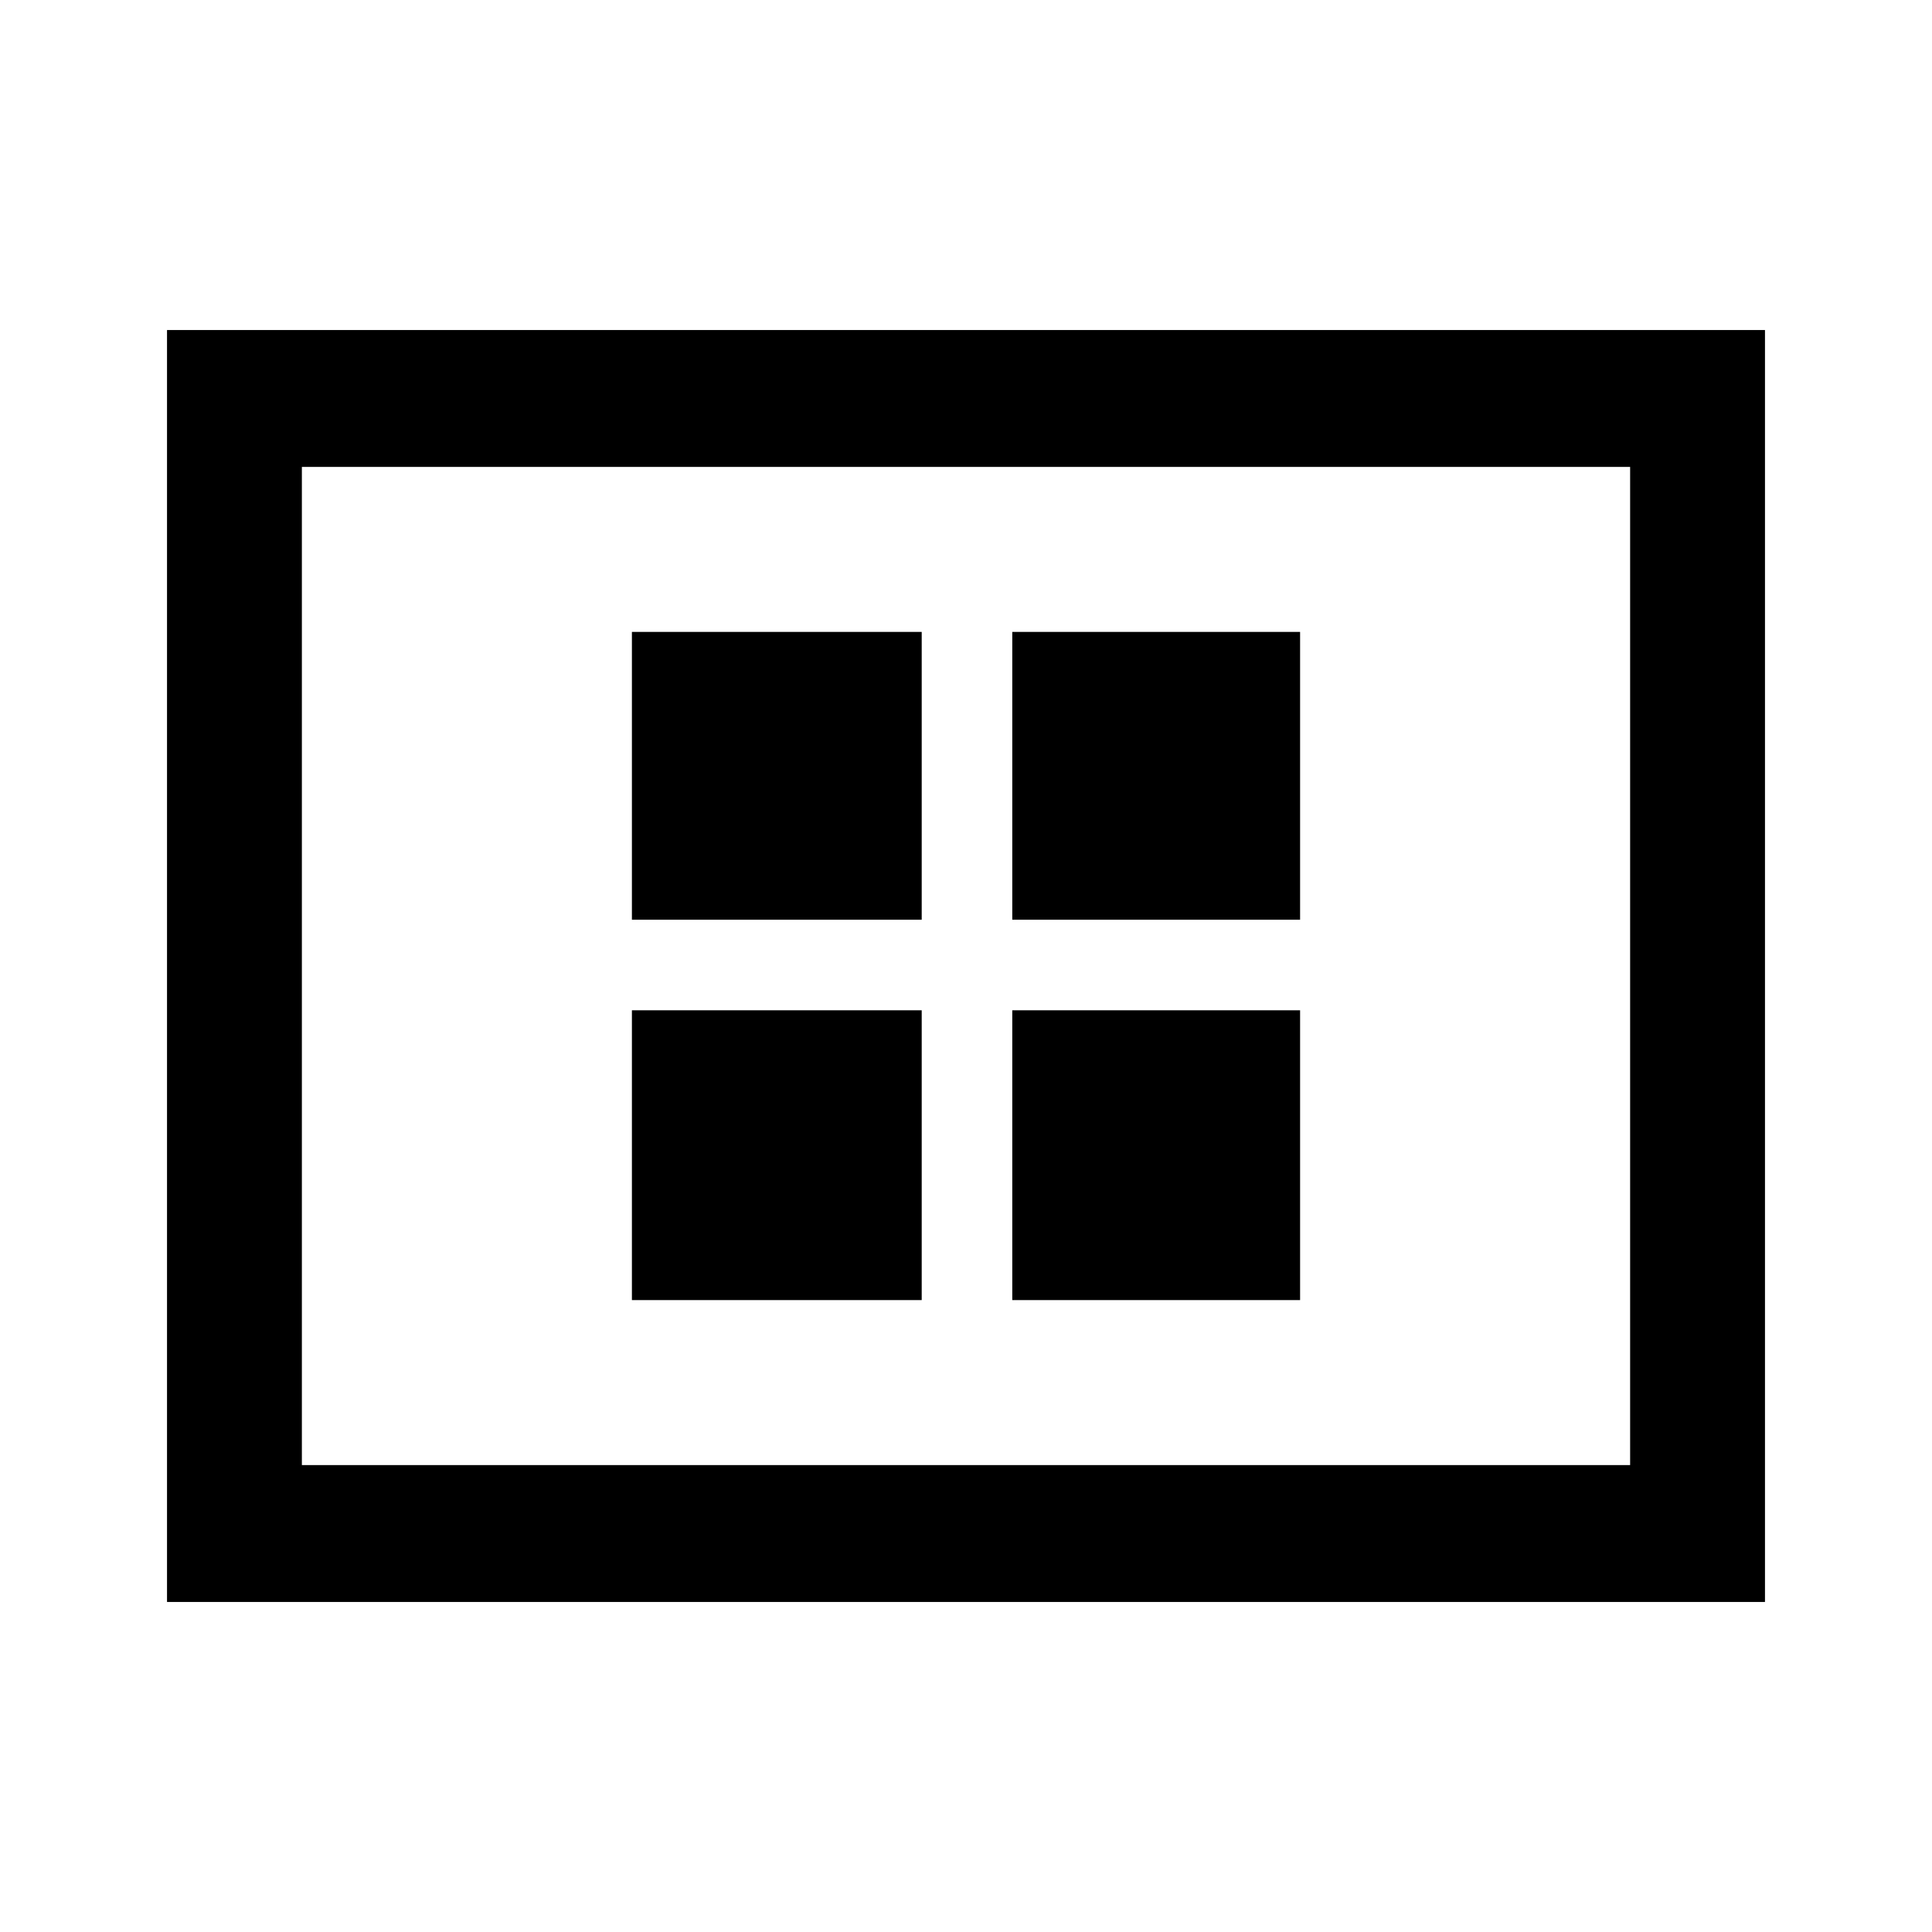 <svg xmlns="http://www.w3.org/2000/svg" height="40" width="40"><path d="M13.083 19.042h6v-5.959h-6Zm7.875 0h5.959v-5.959h-5.959Zm-7.875 7.875h6v-6h-6Zm7.875 0h5.959v-6h-5.959Zm-17.5 6.25V6.833h33.084v26.334Zm2.792-2.834h27.5V9.667H6.25Zm0-20.666v20.666Z"/></svg>